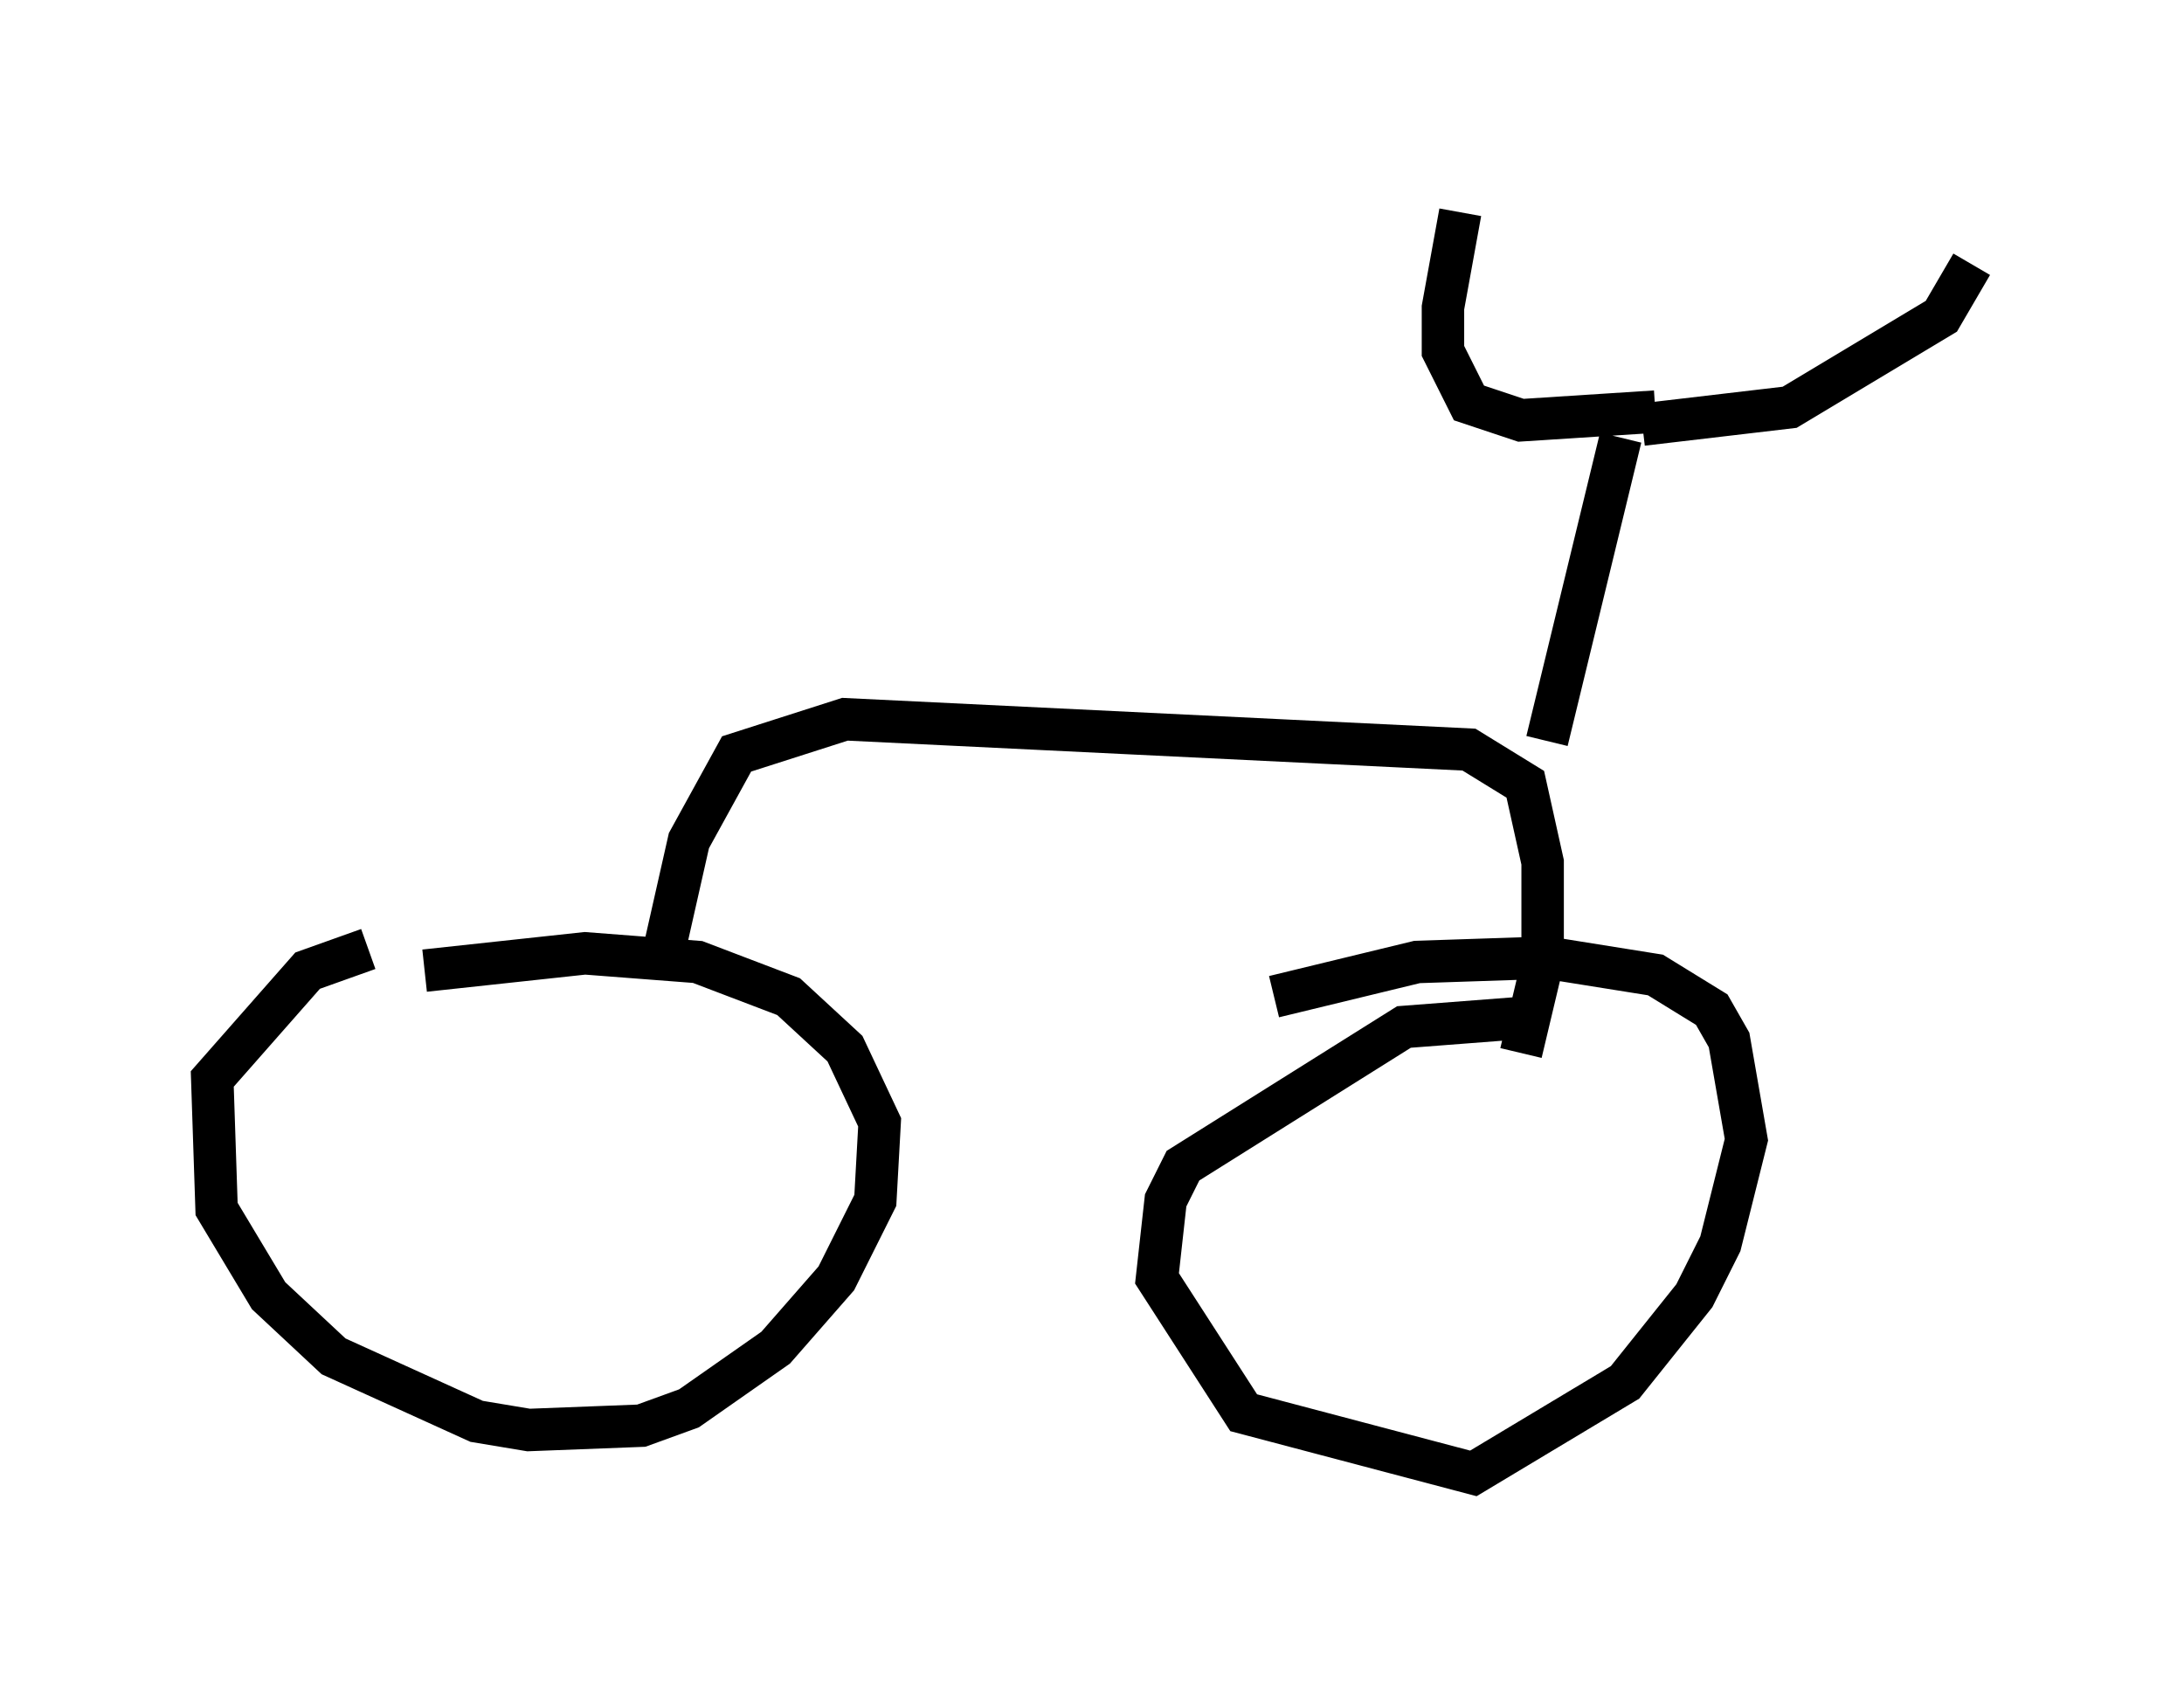 <?xml version="1.0" encoding="utf-8" ?>
<svg baseProfile="full" height="39.707" version="1.1" width="51.446" xmlns="http://www.w3.org/2000/svg" xmlns:ev="http://www.w3.org/2001/xml-events" xmlns:xlink="http://www.w3.org/1999/xlink"><defs /><rect fill="white" height="39.707" width="51.446" x="0" y="0" /><path d="M7.45, 23.886 m2.552, -1.021 l3.777, -0.408 2.654, 0.204 l2.144, 0.817 1.327, 1.225 l0.817, 1.735 -0.102, 1.838 l-0.919, 1.838 -1.429, 1.633 l-2.042, 1.429 -1.123, 0.408 l-2.654, 0.102 -1.225, -0.204 l-3.369, -1.531 -1.531, -1.429 l-1.225, -2.042 -0.102, -3.063 l2.246, -2.552 1.429, -0.51 m21.336, 1.123 l3.369, -0.817 3.063, -0.102 l2.552, 0.408 1.327, 0.817 l0.408, 0.715 0.408, 2.348 l-0.613, 2.45 -0.613, 1.225 l-1.633, 2.042 -3.573, 2.144 l-5.41, -1.429 -2.042, -3.165 l0.204, -1.838 0.408, -0.817 l5.206, -3.267 2.654, -0.204 m-20.213, -1.021 l0.715, -3.165 1.123, -2.042 l2.552, -0.817 14.7, 0.715 l1.327, 0.817 0.408, 1.838 l0.0, 2.348 -0.51, 2.144 m0.613, -7.35 l1.735, -7.146 m0.817, -0.613 l-3.165, 0.204 -1.225, -0.408 l-0.613, -1.225 0.0, -1.021 l0.408, -2.246 m4.288, 5.002 l3.471, -0.408 3.573, -2.144 l0.715, -1.225 " fill="none" stroke="black" stroke-width="1" /></svg>